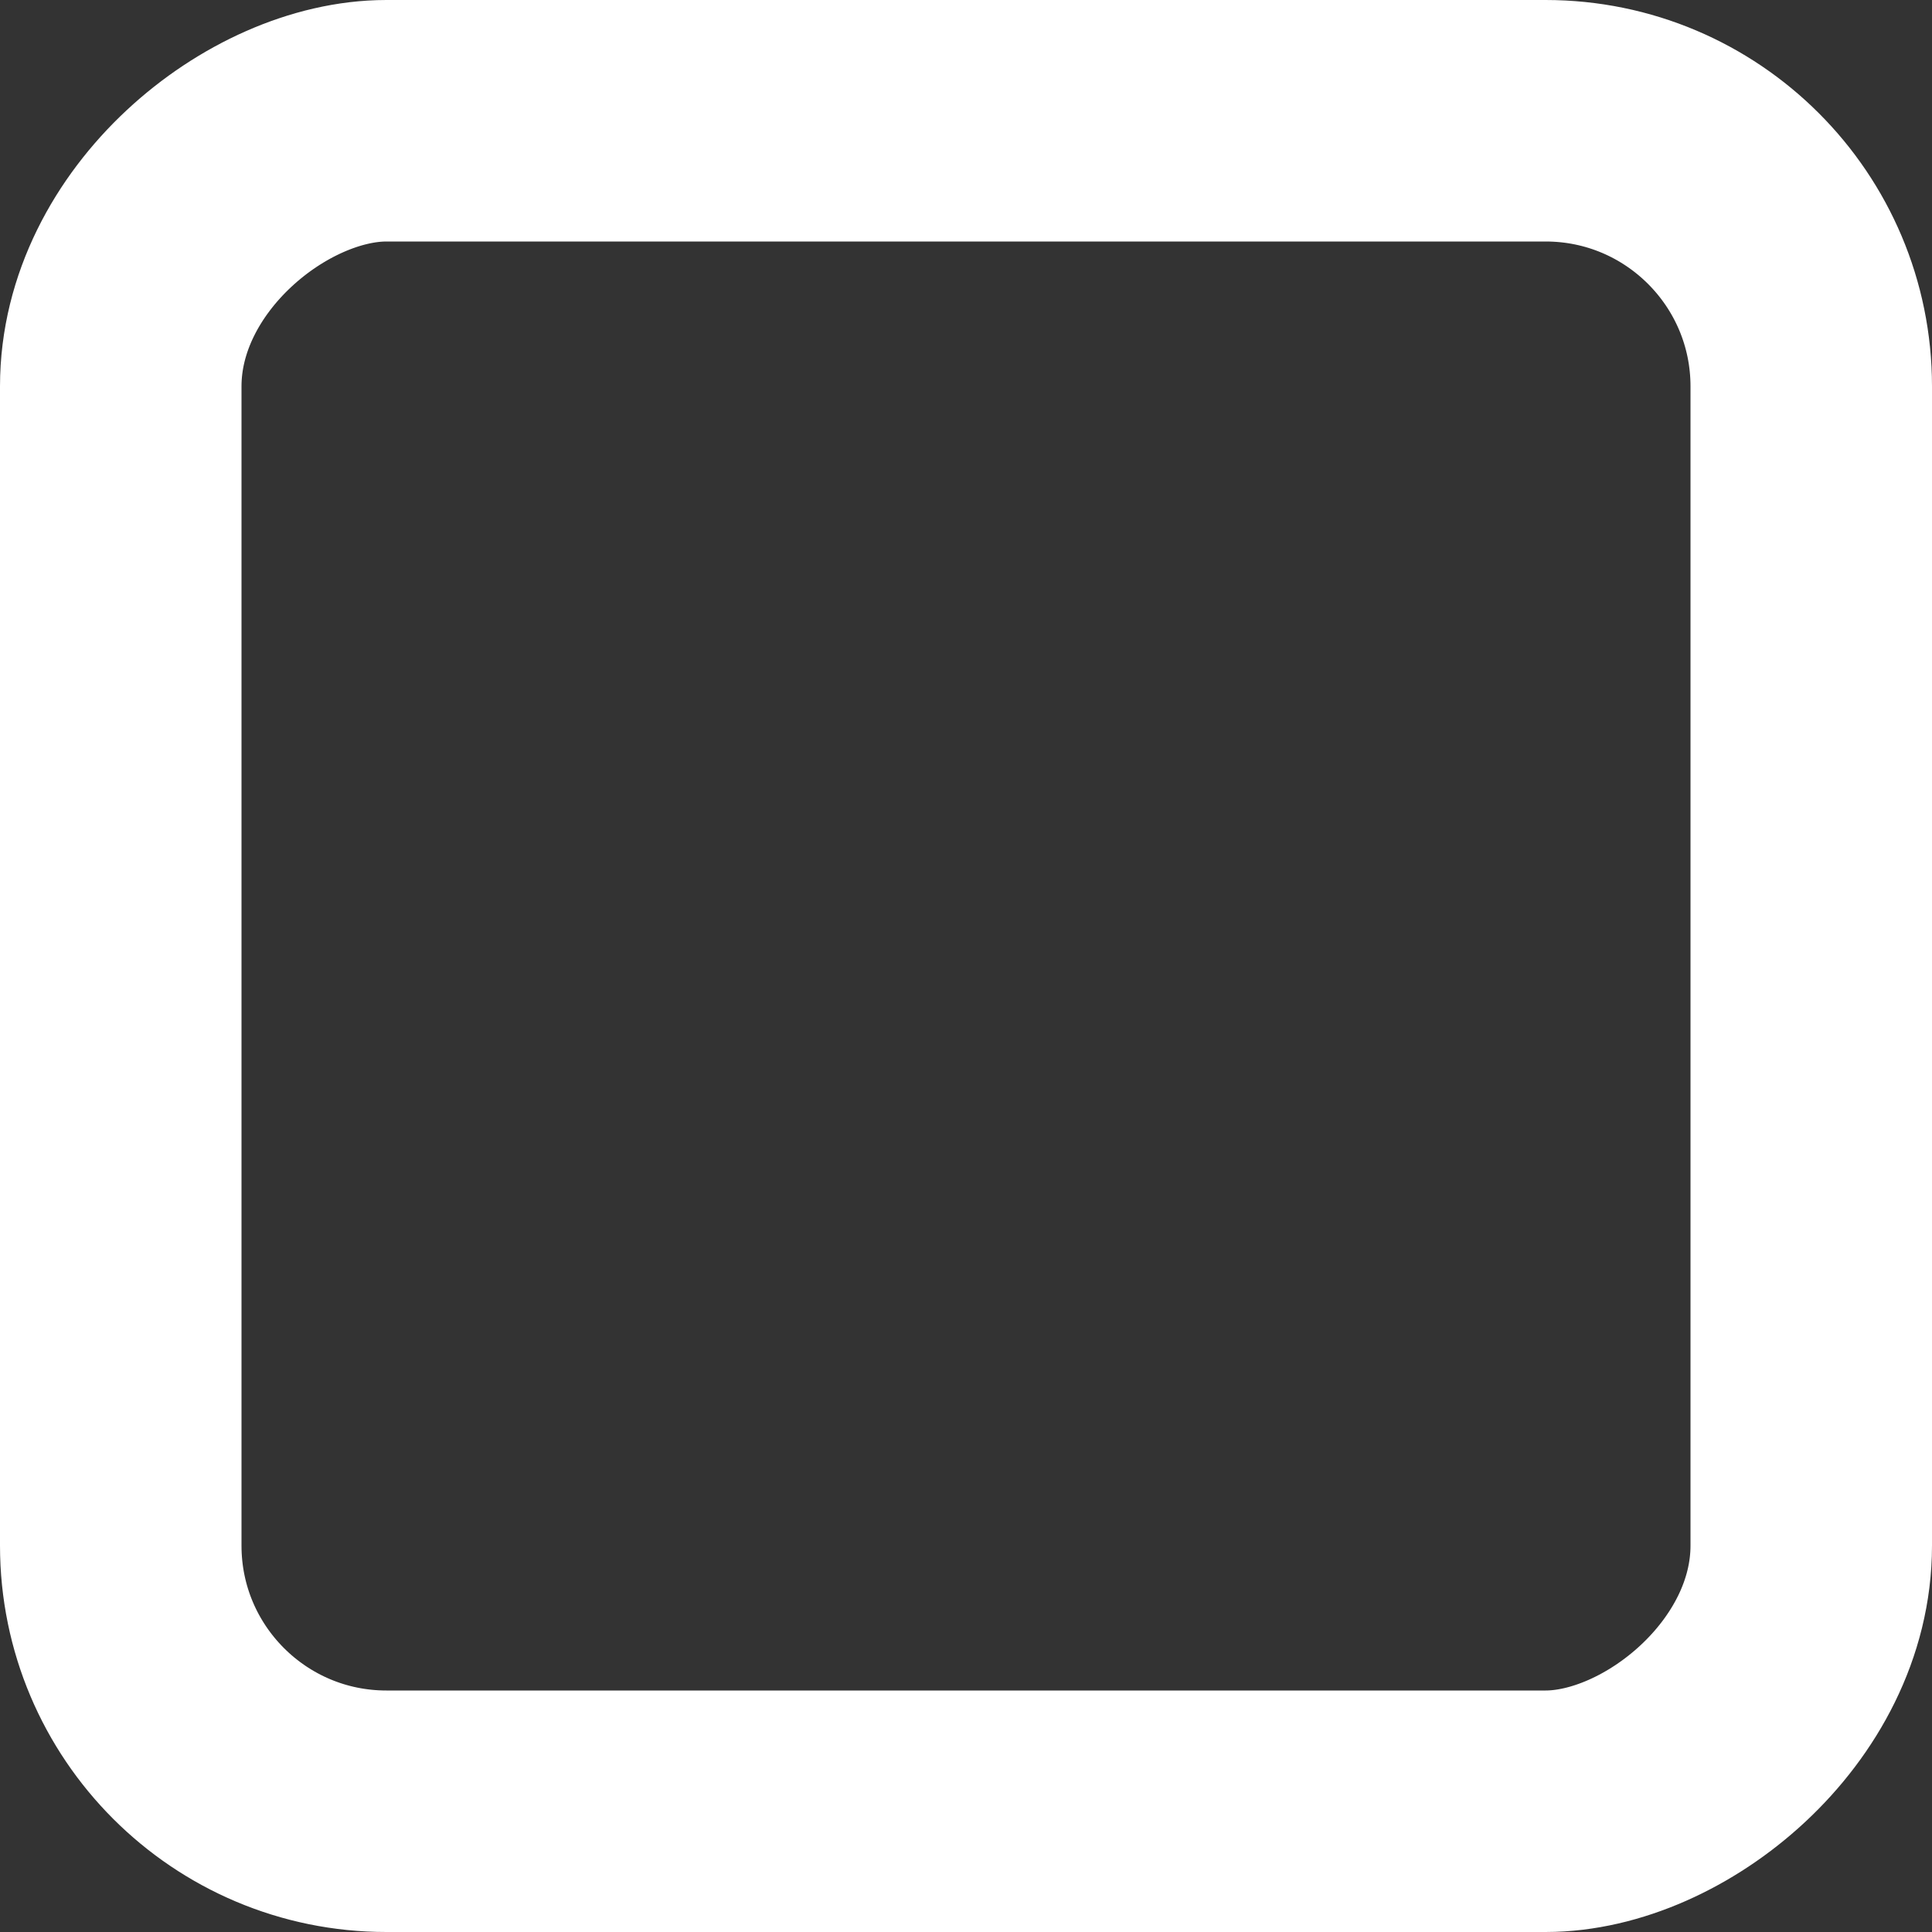 <svg width="40" height="40" viewBox="0 0 40 40" fill="none" xmlns="http://www.w3.org/2000/svg">
<rect x="0" y="0" width="40" height="40" fill="#333333" stroke="none"/>
<rect x="2.5" y="37.5" width="35" height="35" rx="5.5" transform="rotate(-90 2.5 37.5)" stroke="white" stroke-width="5"/>
</svg>
